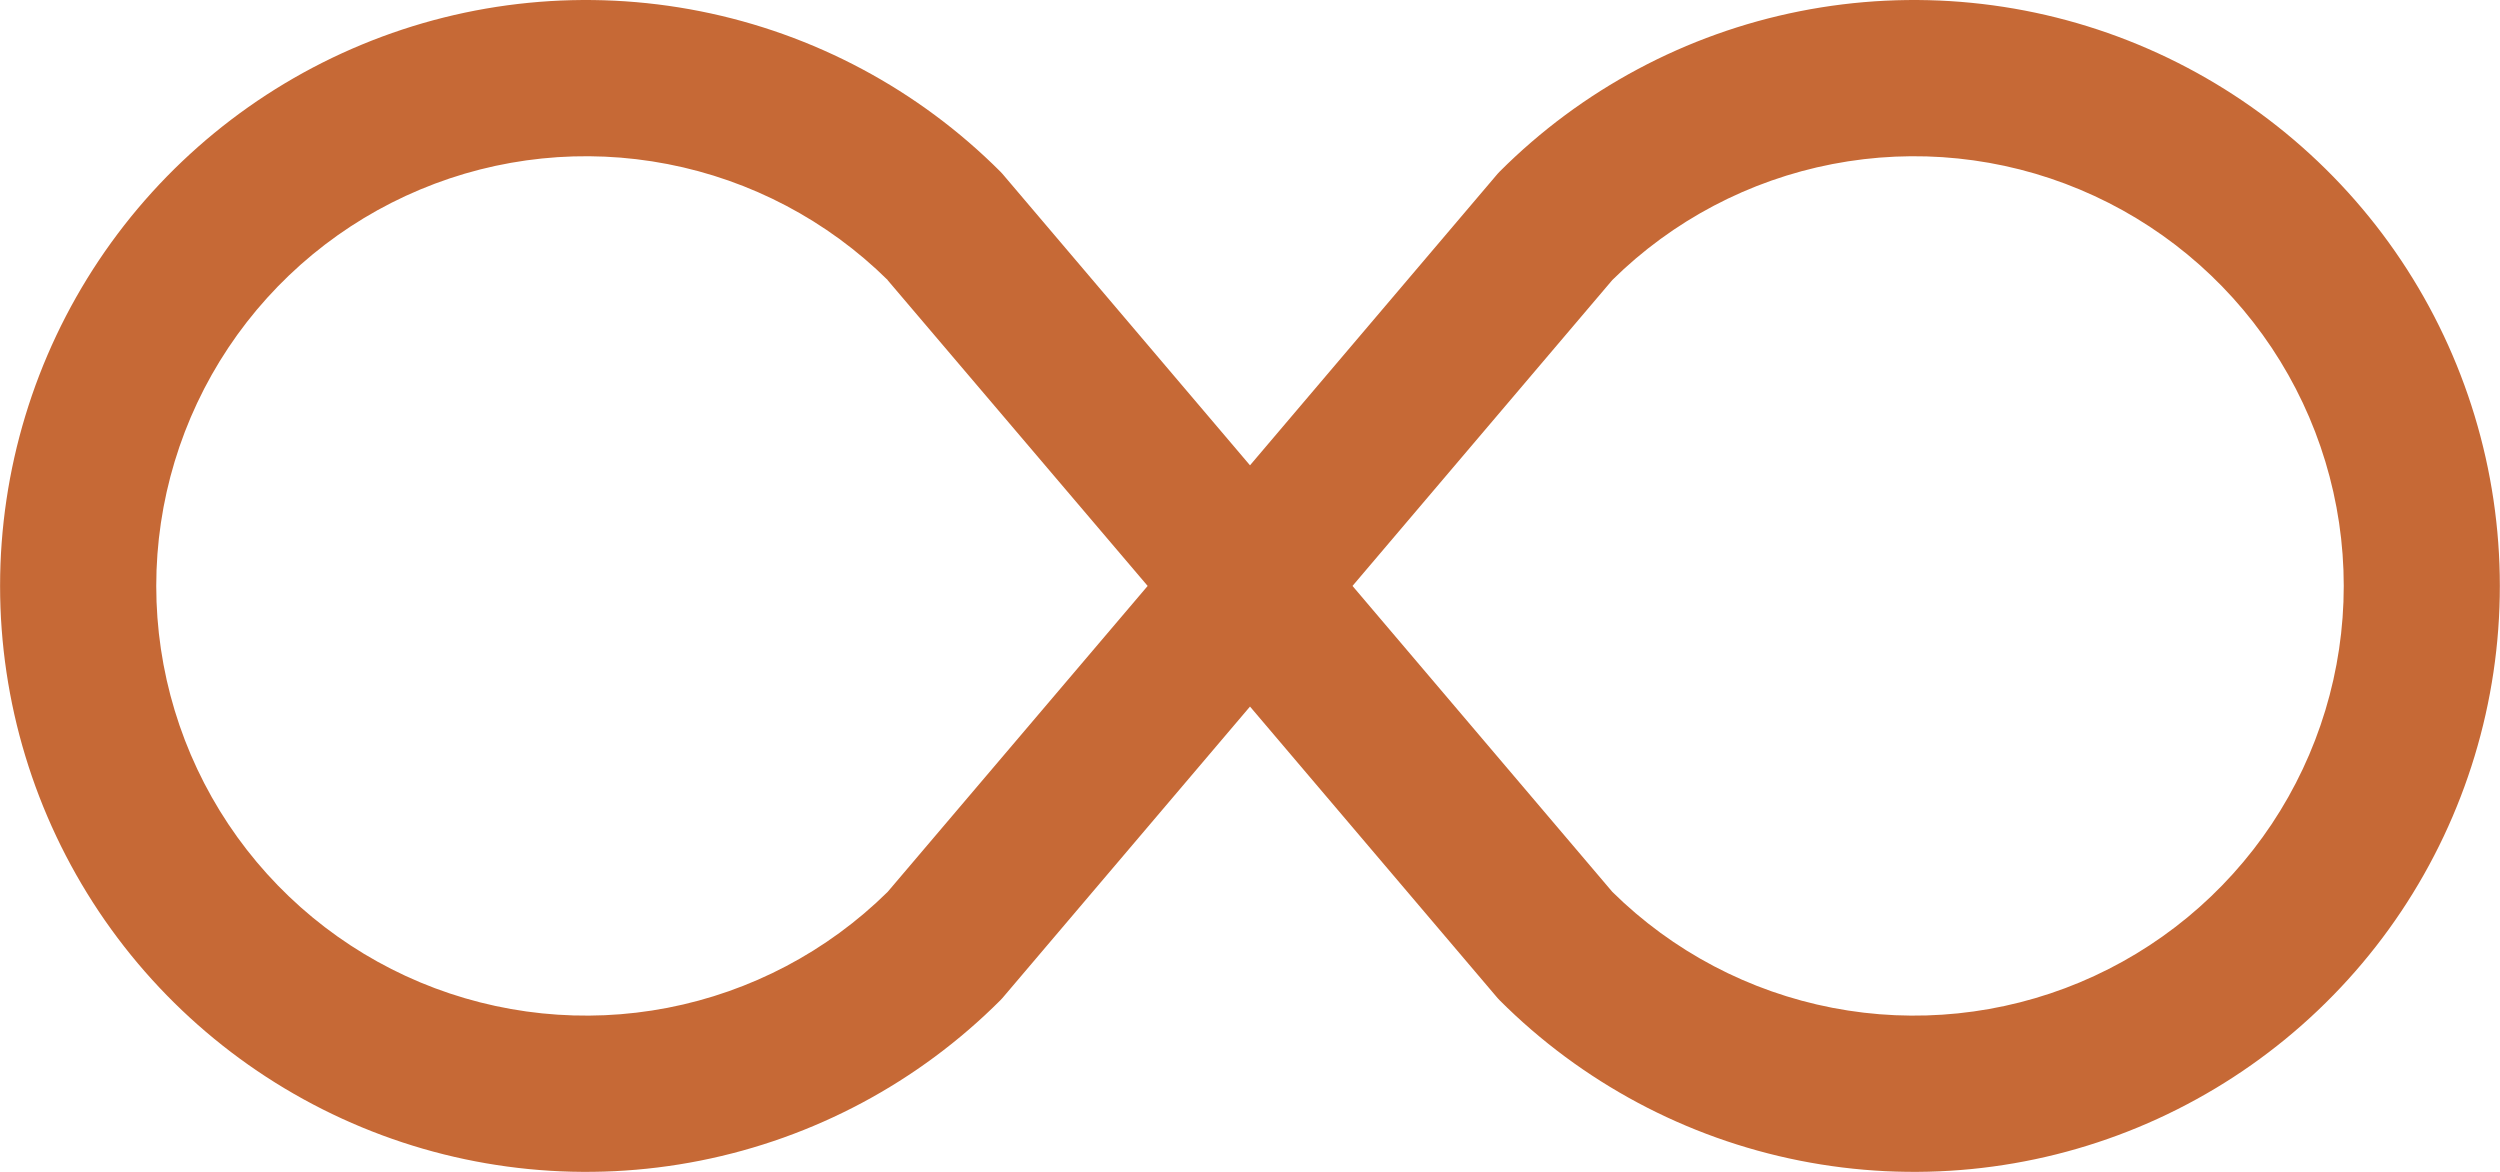 <svg width="32" height="15" viewBox="0 0 32 15" fill="none" xmlns="http://www.w3.org/2000/svg">
<path d="M11.36 3.584L14.69 7.5L11.362 11.416C10.59 12.178 9.61 12.694 8.545 12.9C7.48 13.106 6.378 12.992 5.378 12.574C4.377 12.155 3.523 11.45 2.922 10.548C2.321 9.645 2 8.585 2 7.5C2 6.415 2.321 5.355 2.922 4.452C3.523 3.55 4.377 2.845 5.378 2.426C6.378 2.007 7.48 1.894 8.545 2.1C9.61 2.306 10.59 2.822 11.362 3.584H11.36ZM16 5.956L12.832 2.226L12.804 2.196C11.755 1.147 10.419 0.433 8.964 0.144C7.509 -0.145 6.001 0.003 4.631 0.571C3.26 1.139 2.089 2.1 1.265 3.333C0.441 4.567 0.001 6.017 0.001 7.5C0.001 8.983 0.441 10.433 1.265 11.667C2.089 12.9 3.26 13.861 4.631 14.429C6.001 14.997 7.509 15.145 8.964 14.856C10.419 14.567 11.755 13.853 12.804 12.804L12.832 12.774L16 9.044L19.168 12.774L19.196 12.804C20.245 13.853 21.581 14.567 23.036 14.856C24.491 15.145 25.999 14.997 27.369 14.429C28.739 13.861 29.911 12.9 30.735 11.667C31.559 10.433 31.998 8.983 31.998 7.5C31.998 6.017 31.559 4.567 30.735 3.333C29.911 2.1 28.739 1.139 27.369 0.571C25.999 0.003 24.491 -0.145 23.036 0.144C21.581 0.433 20.245 1.147 19.196 2.196L19.168 2.226L16 5.956ZM17.312 7.5L20.638 3.584C21.41 2.822 22.39 2.306 23.455 2.1C24.52 1.894 25.622 2.007 26.622 2.426C27.623 2.845 28.477 3.55 29.078 4.452C29.679 5.355 30 6.415 30 7.5C30 8.585 29.679 9.645 29.078 10.548C28.477 11.45 27.623 12.155 26.622 12.574C25.622 12.992 24.52 13.106 23.455 12.9C22.39 12.694 21.41 12.178 20.638 11.416L17.312 7.5Z" fill="#C66936"/>
</svg>
